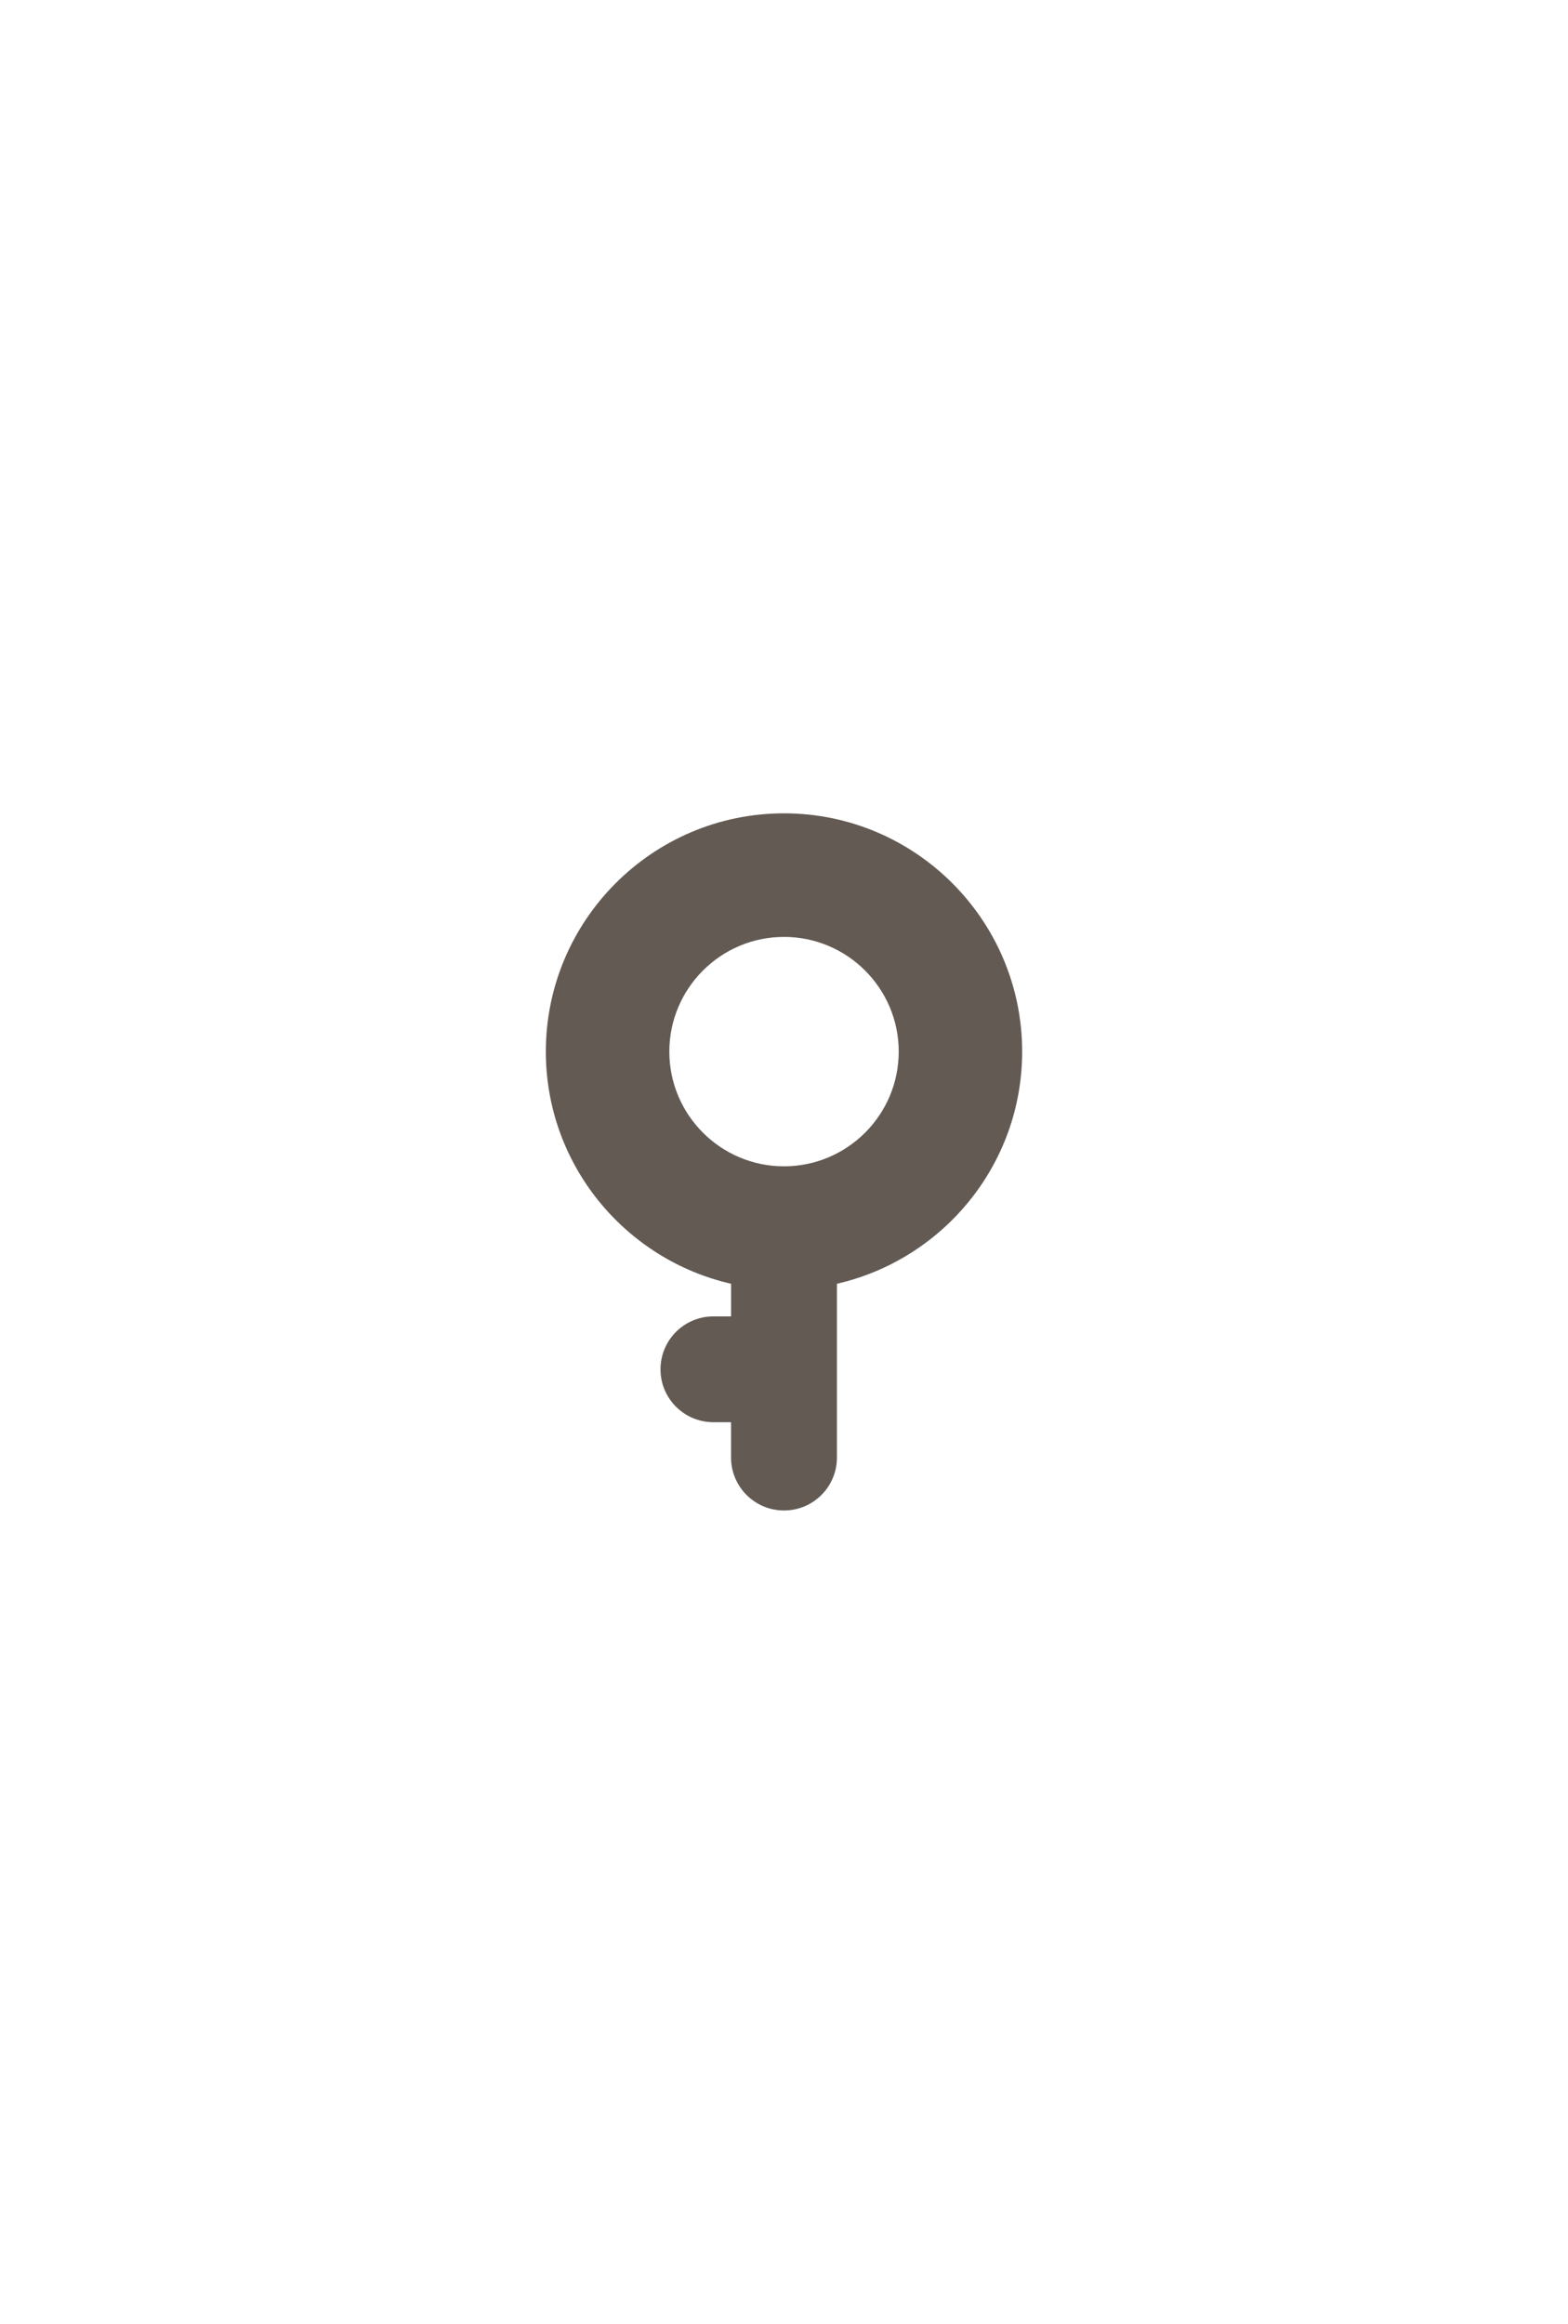 <?xml version="1.0" encoding="utf-8"?>
<!-- Generator: Adobe Illustrator 15.1.0, SVG Export Plug-In . SVG Version: 6.00 Build 0)  -->
<!DOCTYPE svg PUBLIC "-//W3C//DTD SVG 1.1//EN" "http://www.w3.org/Graphics/SVG/1.1/DTD/svg11.dtd">
<svg version="1.1" id="Layer_1" xmlns="http://www.w3.org/2000/svg" xmlns:xlink="http://www.w3.org/1999/xlink" x="0px" y="0px"
	 width="54px" height="80px" viewBox="0 0 54 80" enable-background="new 0 0 54 80" xml:space="preserve">
<path fill="#635A53" d="M35.202,36.203C35.202,31.68,31.523,28,27,28c-4.522,0-8.202,3.68-8.202,8.203
	c0,3.895,2.731,7.158,6.379,7.992v1.123H24.57c-1.007,0-1.823,0.816-1.823,1.823s0.816,1.82,1.823,1.82h0.606v1.216
	C25.177,51.184,25.993,52,27,52s1.823-0.816,1.823-1.823v-5.982C32.469,43.36,35.202,40.098,35.202,36.203z M27,40.152
	c-2.178,0-3.949-1.771-3.949-3.949s1.771-3.949,3.949-3.949s3.951,1.771,3.951,3.949S29.178,40.152,27,40.152z"/>
</svg>
